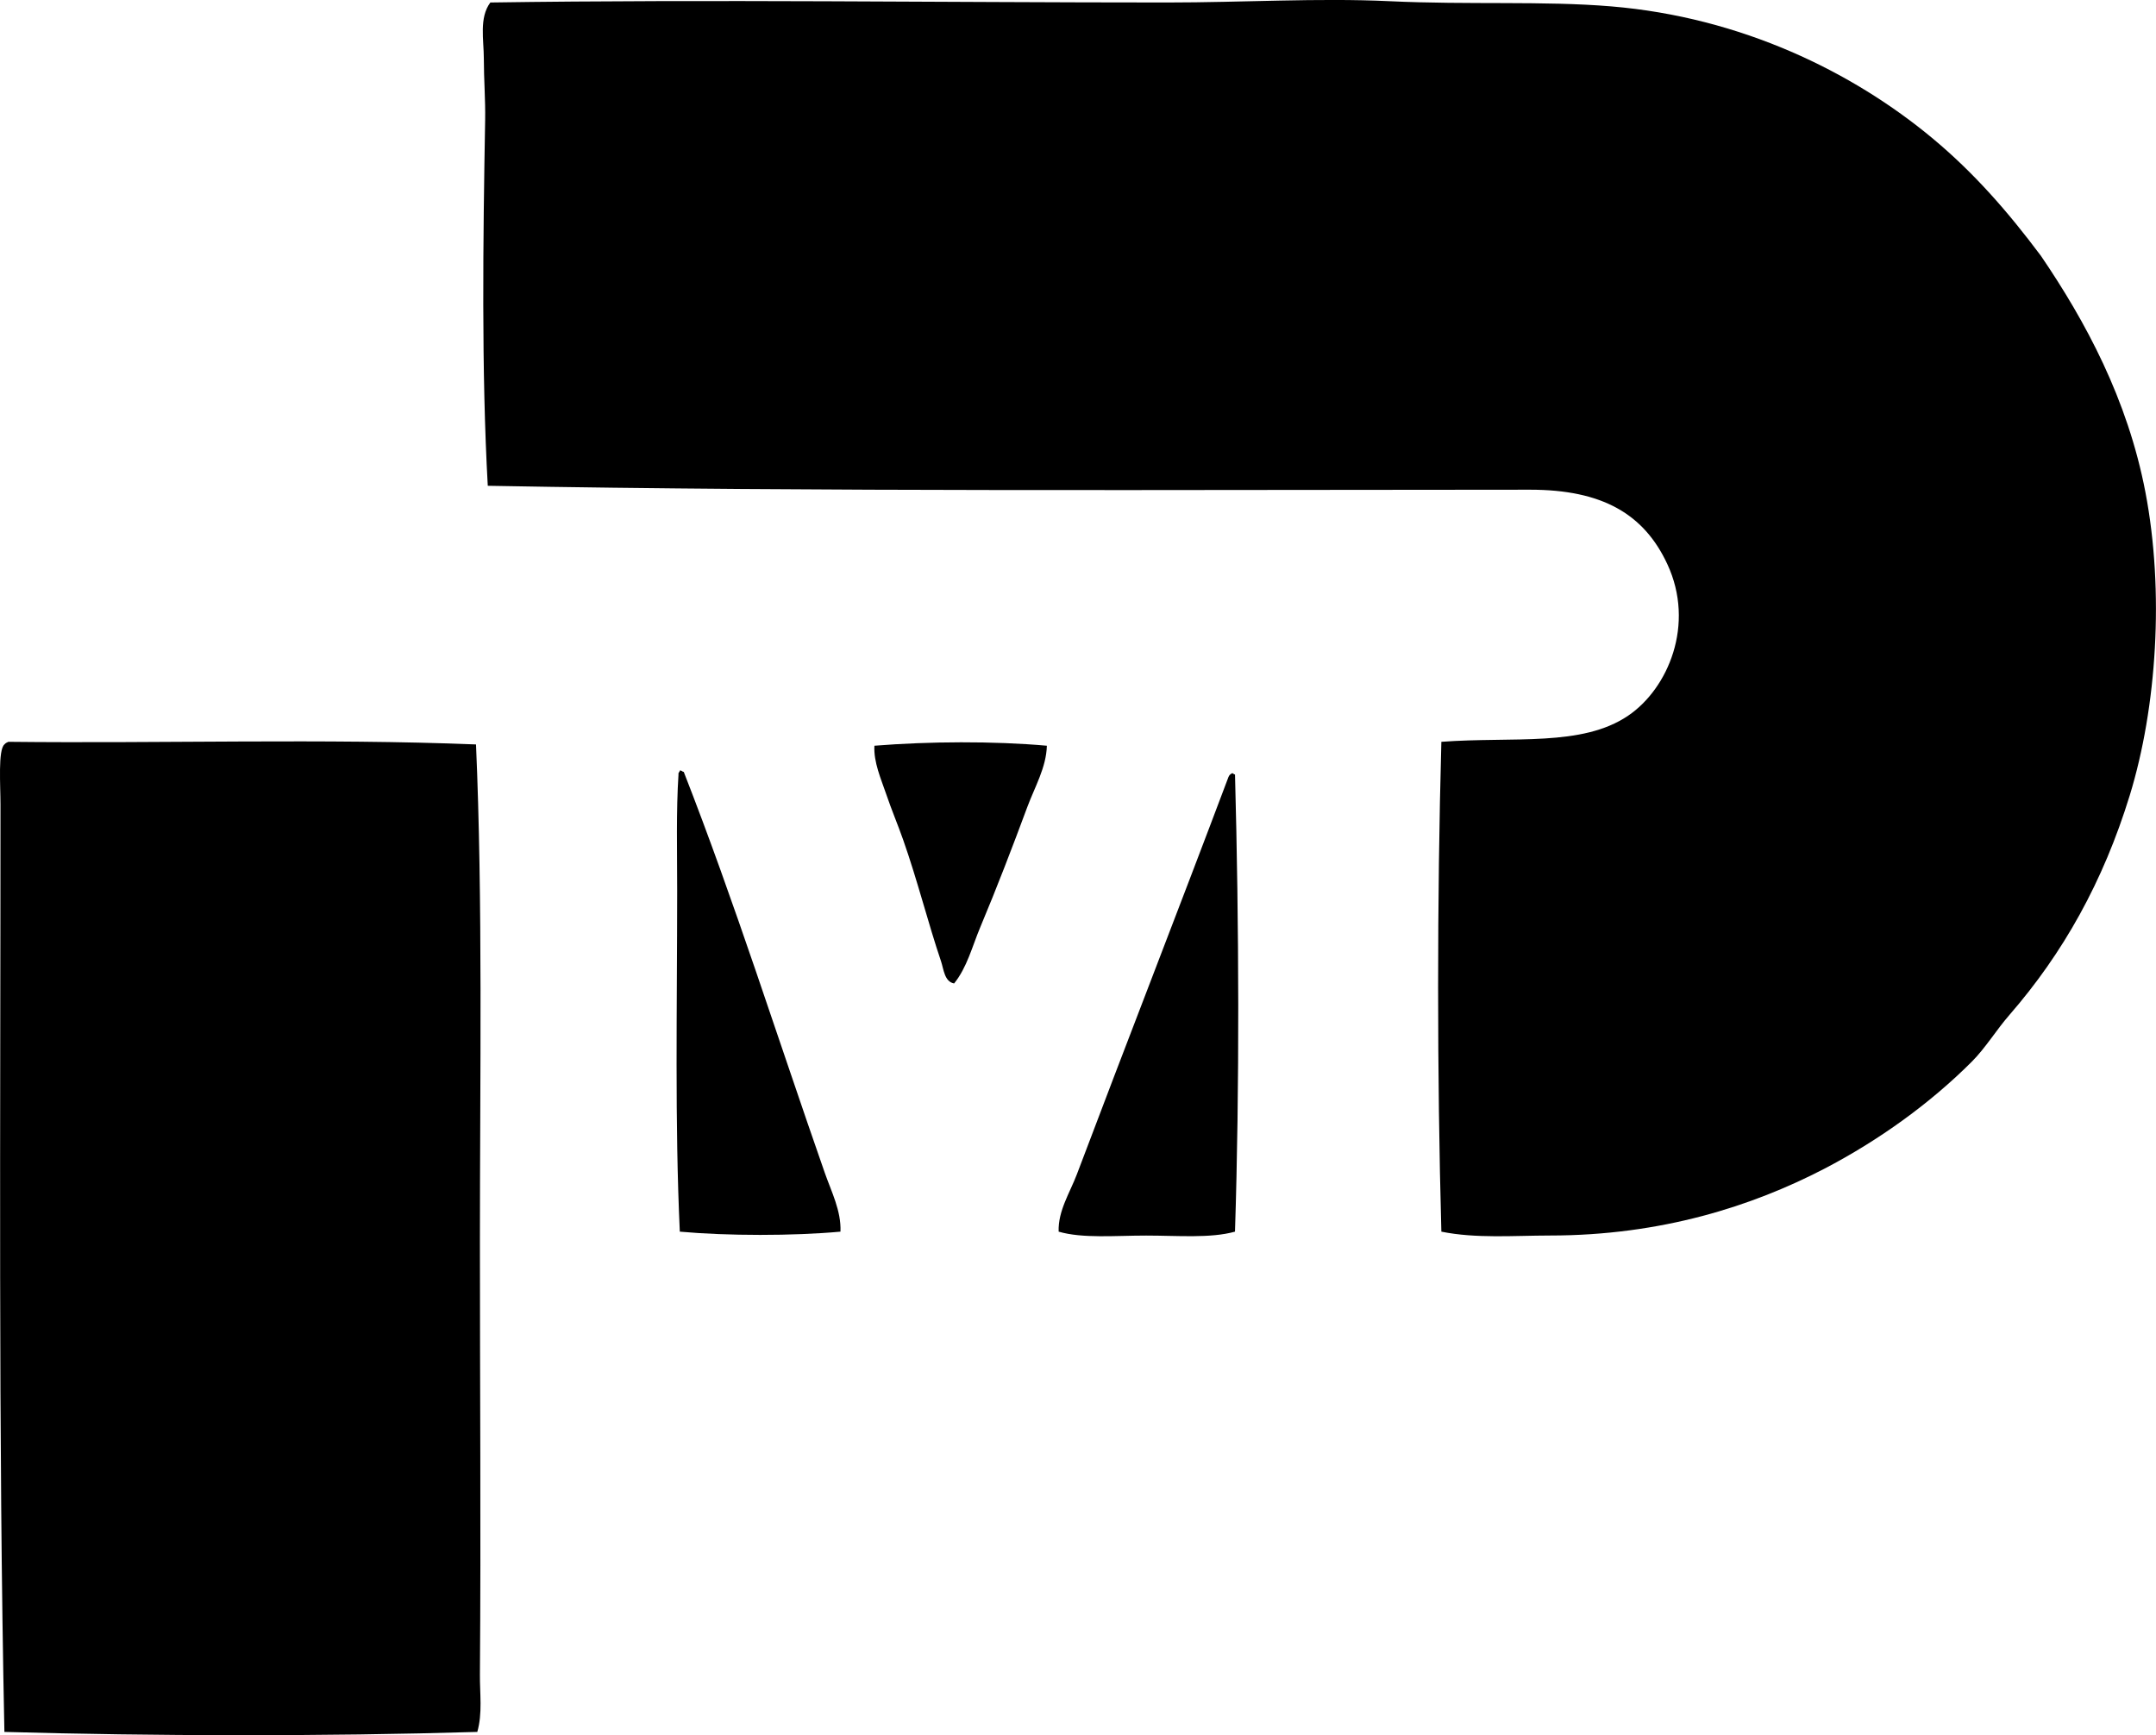 <?xml version="1.0" encoding="iso-8859-1"?>
<!-- Generator: Adobe Illustrator 19.2.0, SVG Export Plug-In . SVG Version: 6.00 Build 0)  -->
<svg version="1.1" xmlns="http://www.w3.org/2000/svg" xmlns:xlink="http://www.w3.org/1999/xlink" x="0px" y="0px"
	 viewBox="0 0 78.748 63.384" style="enable-background:new 0 0 78.748 63.384;" xml:space="preserve">
<g id="Papeteries_x5F_de_x5F_Pont-Sainte-Maxence">
	<path style="fill-rule:evenodd;clip-rule:evenodd;" d="M52.646,44.99c-0.158-5.721-0.159-12.123,0-17.893
		c2.638-0.196,5.133,0.192,6.823-0.955c1.459-0.989,2.455-3.333,1.431-5.534c-0.851-1.831-2.375-2.72-5.01-2.72
		c-12.779,0-26.024,0.08-38.074-0.143c-0.233-4.163-0.173-9.019-0.096-13.36c0.013-0.733-0.048-1.502-0.048-2.243
		c0-0.683-0.179-1.493,0.238-2.051c8.058-0.119,16.445,0,24.716,0c2.774,0,5.533-0.17,8.111-0.048
		c2.965,0.14,5.618-0.017,8.111,0.19c4.756,0.396,8.827,2.397,11.737,4.819c1.509,1.256,2.749,2.673,3.96,4.294
		c1.623,2.382,3.166,5.235,3.817,8.636c0.693,3.624,0.415,7.853-0.572,11.069c-0.973,3.165-2.437,5.768-4.39,8.016
		c-0.504,0.579-0.869,1.202-1.384,1.718c-1.509,1.509-3.369,2.858-5.392,3.912c-2.61,1.352-5.931,2.434-10.02,2.434
		C55.299,45.133,53.907,45.247,52.646,44.99z"/>
	<path style="fill-rule:evenodd;clip-rule:evenodd;" d="M17.386,27.193c0.25,5.702,0.143,12.166,0.143,18.179
		c-0.001,5.226,0.04,10.439,0,15.793c-0.006,0.69,0.099,1.422-0.096,2.099c-5.629,0.166-11.828,0.153-17.272,0
		C-0.064,52.377,0.019,41.03,0.018,29.387c0-0.693-0.094-1.998,0.144-2.195c0.035-0.044,0.087-0.072,0.144-0.095
		C5.934,27.16,11.842,26.971,17.386,27.193z"/>
	<path style="fill-rule:evenodd;clip-rule:evenodd;" d="M38.237,27.24c-0.021,0.793-0.443,1.508-0.716,2.243
		c-0.538,1.451-1.107,2.935-1.718,4.39c-0.295,0.704-0.482,1.467-0.954,2.051c-0.356-0.066-0.38-0.523-0.478-0.811
		c-0.468-1.38-0.858-2.946-1.383-4.437c-0.196-0.557-0.428-1.103-0.62-1.67c-0.19-0.556-0.463-1.167-0.43-1.766
		C33.923,27.081,36.289,27.066,38.237,27.24z"/>
	<path style="fill-rule:evenodd;clip-rule:evenodd;" d="M24.83,28.147c0.077-0.014,0.082,0.045,0.144,0.048
		c1.854,4.736,3.426,9.716,5.152,14.648c0.238,0.681,0.604,1.391,0.572,2.147c-1.738,0.159-4.13,0.157-5.868,0
		c-0.185-3.997-0.097-8.117-0.096-12.454c0-1.431-0.039-2.912,0.048-4.246C24.768,28.213,24.827,28.208,24.83,28.147z"/>
	<path style="fill-rule:evenodd;clip-rule:evenodd;" d="M45.108,44.99c-0.898,0.25-2.097,0.143-3.245,0.143
		c-1.134,0-2.315,0.112-3.196-0.143c-0.025-0.763,0.41-1.417,0.668-2.1c1.805-4.781,3.722-9.689,5.534-14.505
		c0.026-0.068,0.074-0.116,0.144-0.143c0.039,0.009,0.047,0.048,0.096,0.048C45.256,33.744,45.278,39.732,45.108,44.99z"/>
</g>
<g id="Layer_1">
</g>
</svg>
